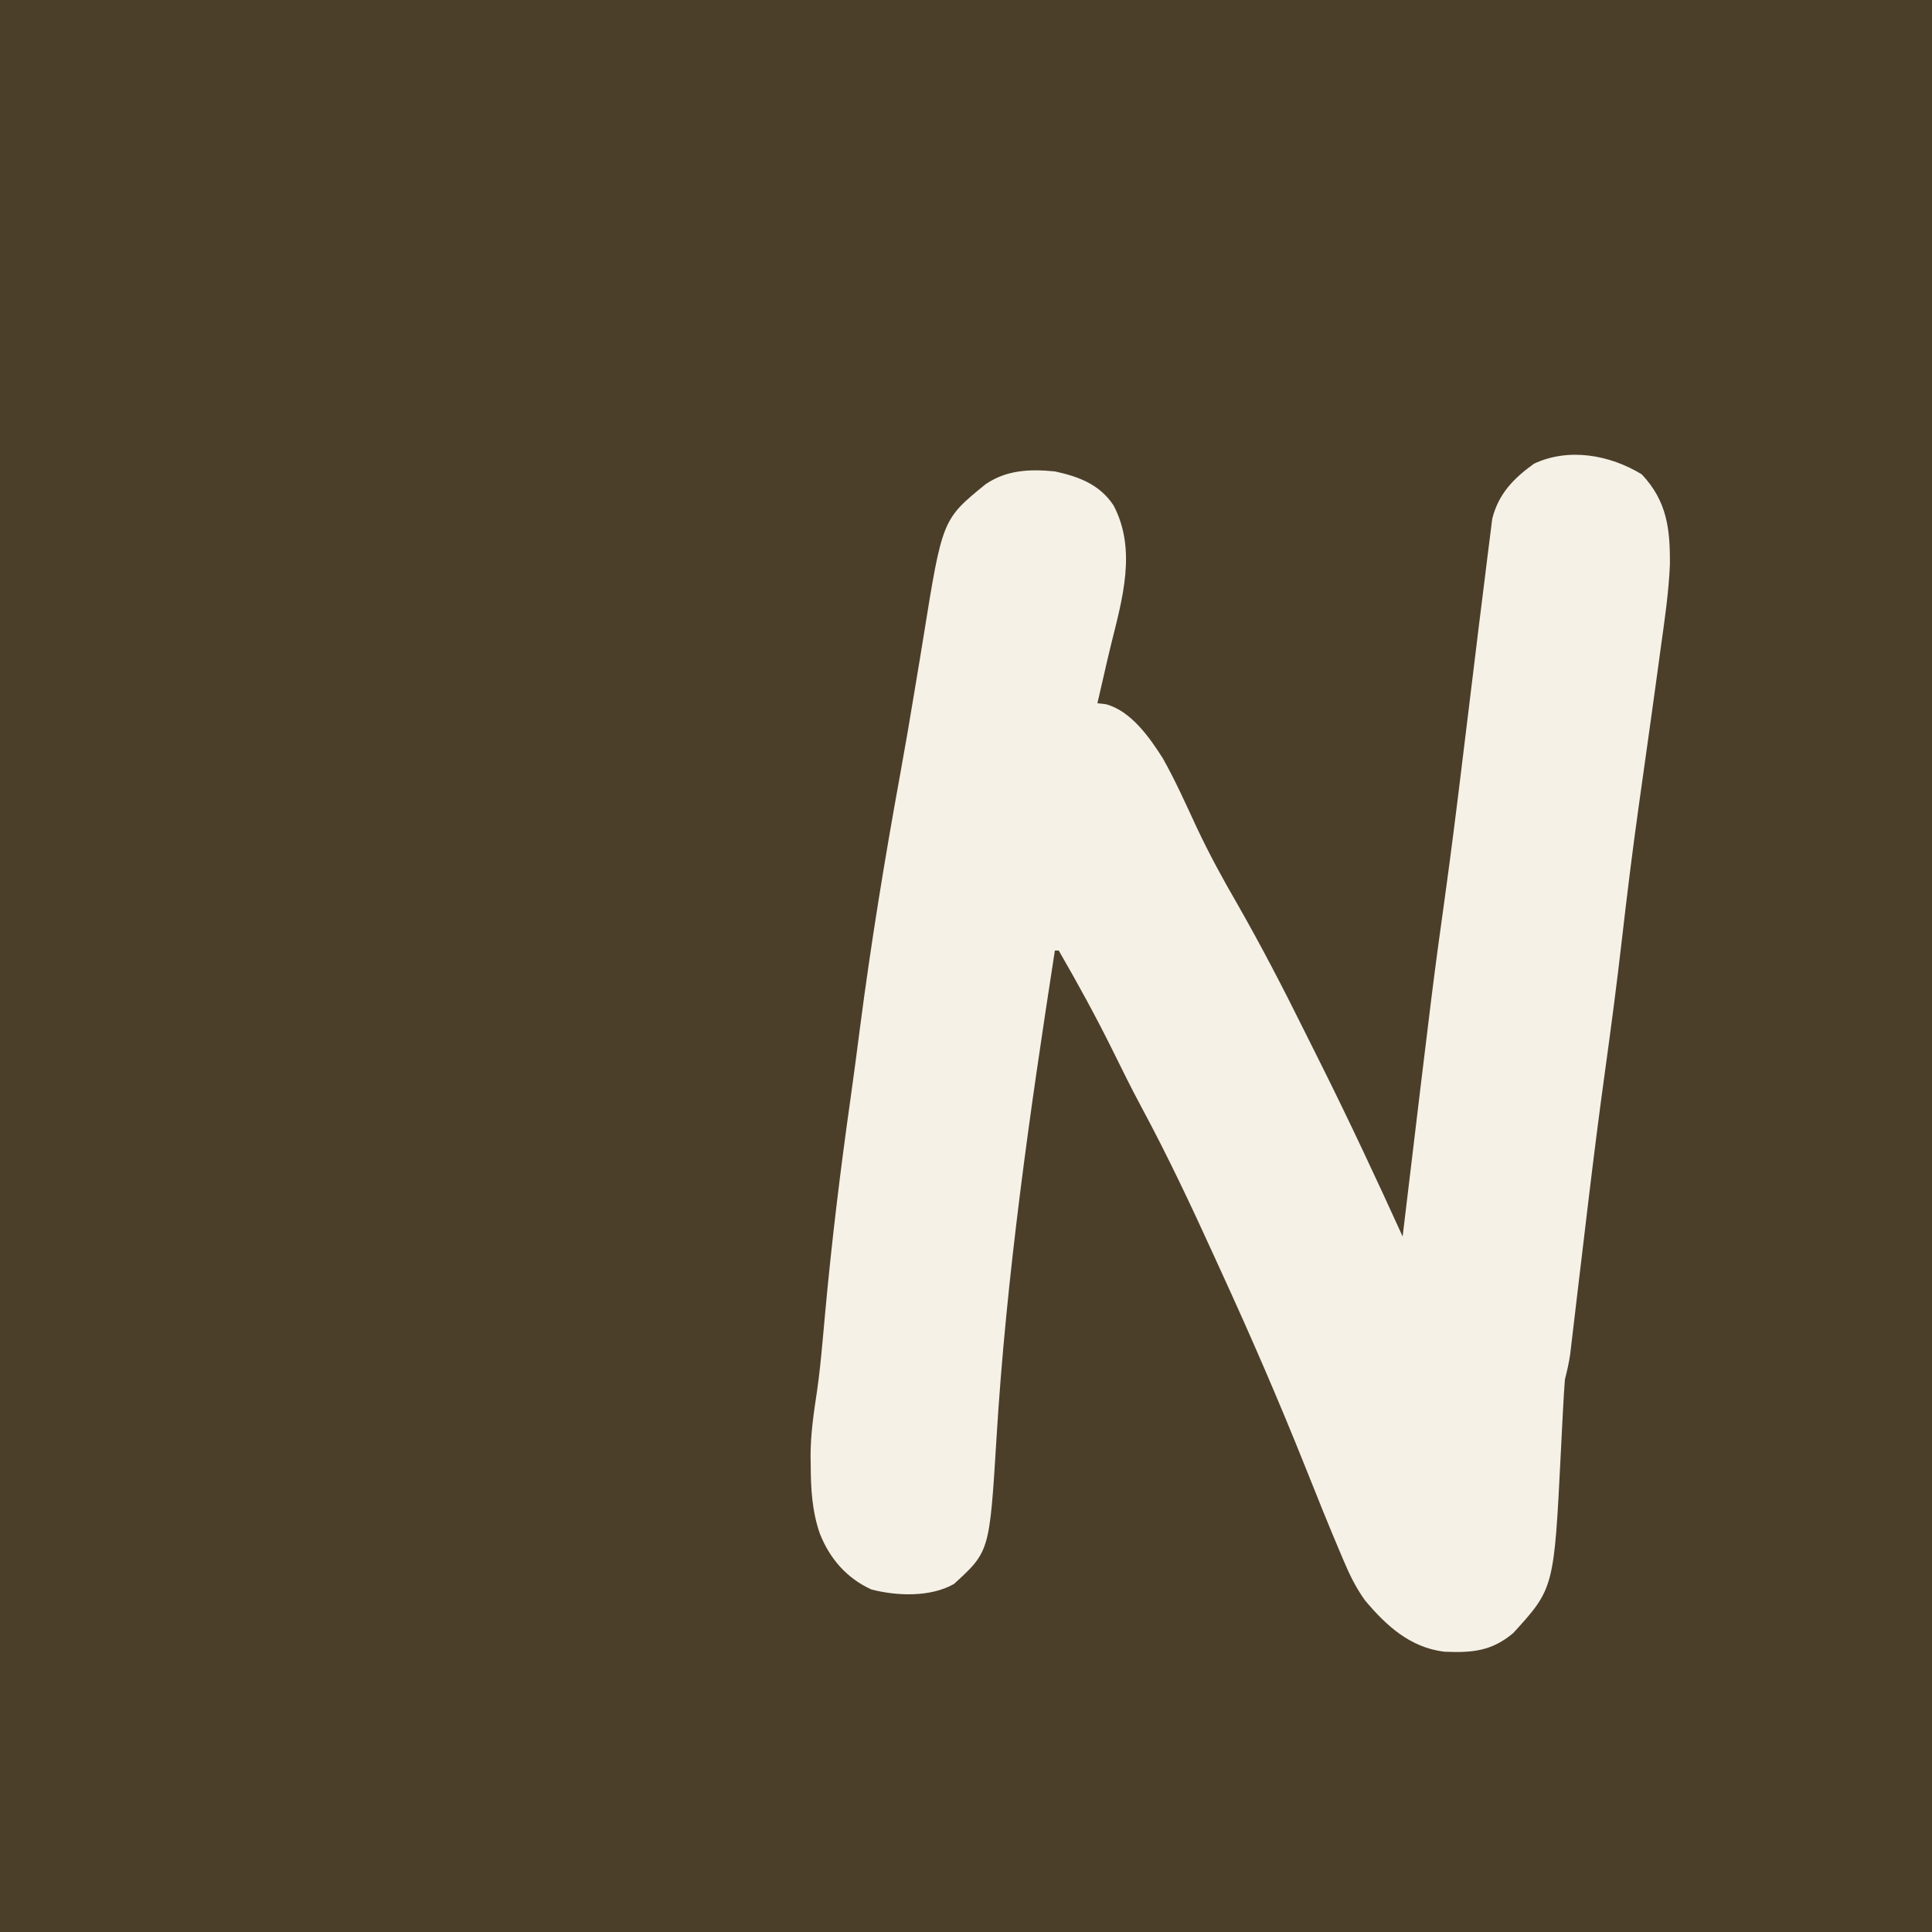 <?xml version="1.0" encoding="UTF-8"?>
<svg version="1.1" xmlns="http://www.w3.org/2000/svg" width="500" height="500">
<rect width="100%" height="100%" fill="#808080" stroke="none"/>
<path d="M0 0 C165 0 330 0 500 0 C500 165 500 330 500 500 C335 500 170 500 0 500 C0 335 0 170 0 0 Z " fill="#4B3F2A" transform="translate(0,0)"/>
<path d="M0 0 C6.578 6.965 7.373 14.212 7.294 23.445 C6.975 30.623 5.934 37.702 4.938 44.812 C4.71 46.487 4.482 48.162 4.256 49.837 C3.138 58.076 1.978 66.309 0.82 74.543 C0.505 76.786 0.19 79.029 -0.125 81.272 C-0.334 82.763 -0.544 84.253 -0.754 85.744 C-2.371 97.25 -3.798 108.769 -5.118 120.312 C-6.424 131.712 -7.915 143.077 -9.492 154.443 C-11.005 165.398 -12.394 176.367 -13.715 187.348 C-13.833 188.333 -13.833 188.333 -13.954 189.338 C-14.828 196.609 -15.693 203.881 -16.552 211.154 C-16.699 212.388 -16.845 213.621 -16.996 214.892 C-17.274 217.227 -17.549 219.563 -17.822 221.899 C-17.946 222.942 -18.07 223.984 -18.198 225.059 C-18.305 225.969 -18.412 226.879 -18.523 227.816 C-18.842 230.02 -19.333 232.094 -19.875 234.25 C-20.069 236.711 -20.223 239.157 -20.34 241.621 C-20.418 243.098 -20.497 244.576 -20.576 246.053 C-20.695 248.356 -20.811 250.659 -20.925 252.963 C-22.689 288.302 -22.689 288.302 -33.25 299.883 C-38.875 304.616 -43.918 305.005 -51.082 304.715 C-59.913 303.633 -66.091 298.027 -71.656 291.371 C-74.006 288.066 -75.648 284.723 -77.199 281.004 C-77.496 280.309 -77.793 279.615 -78.098 278.899 C-81.193 271.606 -84.133 264.248 -87.07 256.889 C-93.904 239.798 -101.185 222.975 -108.875 206.25 C-109.43 205.033 -109.985 203.815 -110.54 202.597 C-116.517 189.467 -122.638 176.468 -129.477 163.762 C-132.077 158.917 -134.506 153.993 -136.938 149.062 C-141.281 140.279 -145.971 131.732 -150.875 123.25 C-151.205 123.25 -151.535 123.25 -151.875 123.25 C-158.374 165.203 -164.441 207.343 -167 249.75 C-168.788 278.788 -168.788 278.788 -178 287.188 C-184.079 290.632 -192.746 290.326 -199.363 288.602 C-205.735 285.706 -210.121 280.64 -212.688 274.188 C-214.73 268.332 -215.057 262.405 -215.062 256.25 C-215.075 255.584 -215.087 254.917 -215.1 254.23 C-215.116 248.465 -214.285 242.924 -213.426 237.231 C-212.801 232.905 -212.38 228.567 -211.98 224.215 C-211.907 223.417 -211.834 222.619 -211.758 221.797 C-211.605 220.127 -211.453 218.457 -211.301 216.788 C-209.611 198.347 -207.378 180.027 -204.779 161.694 C-203.925 155.663 -203.136 149.624 -202.356 143.582 C-199.488 121.47 -195.893 99.481 -191.893 77.546 C-190.579 70.309 -189.339 63.063 -188.145 55.805 C-187.685 53.035 -187.225 50.265 -186.765 47.495 C-186.467 45.689 -186.173 43.883 -185.882 42.076 C-180.989 11.666 -180.989 11.666 -169.82 2.578 C-164.324 -1.175 -158.305 -1.379 -151.875 -0.75 C-145.711 0.586 -140.283 2.599 -136.688 8.051 C-130.649 19.52 -134.406 32.231 -137.34 44.077 C-138.142 47.334 -138.88 50.604 -139.625 53.875 C-140.041 55.667 -140.457 57.459 -140.875 59.25 C-139.775 59.376 -139.775 59.376 -138.652 59.504 C-132.205 61.236 -127.4 68.041 -123.938 73.5 C-120.646 79.337 -117.926 85.471 -115.1 91.542 C-111.954 98.206 -108.484 104.596 -104.789 110.969 C-98.582 121.821 -92.852 132.866 -87.3 144.065 C-85.816 147.055 -84.322 150.041 -82.826 153.025 C-75.536 167.629 -68.639 182.397 -61.875 197.25 C-61.741 196.133 -61.741 196.133 -61.605 194.993 C-53.994 131.436 -53.994 131.436 -50.96 109.6 C-49.266 97.395 -47.742 85.173 -46.262 72.941 C-45.383 65.689 -44.492 58.439 -43.603 51.189 C-43.127 47.312 -42.655 43.435 -42.187 39.557 C-41.658 35.193 -41.112 30.831 -40.554 26.47 C-40.354 24.884 -40.159 23.298 -39.97 21.711 C-39.711 19.541 -39.432 17.374 -39.148 15.207 C-38.923 13.397 -38.923 13.397 -38.693 11.55 C-37.09 5.083 -33.181 1.07 -27.875 -2.75 C-18.869 -6.953 -8.284 -5.043 0 0 Z " fill="#F5F1E6" transform="translate(424.875,122.75)"/>
</svg>
